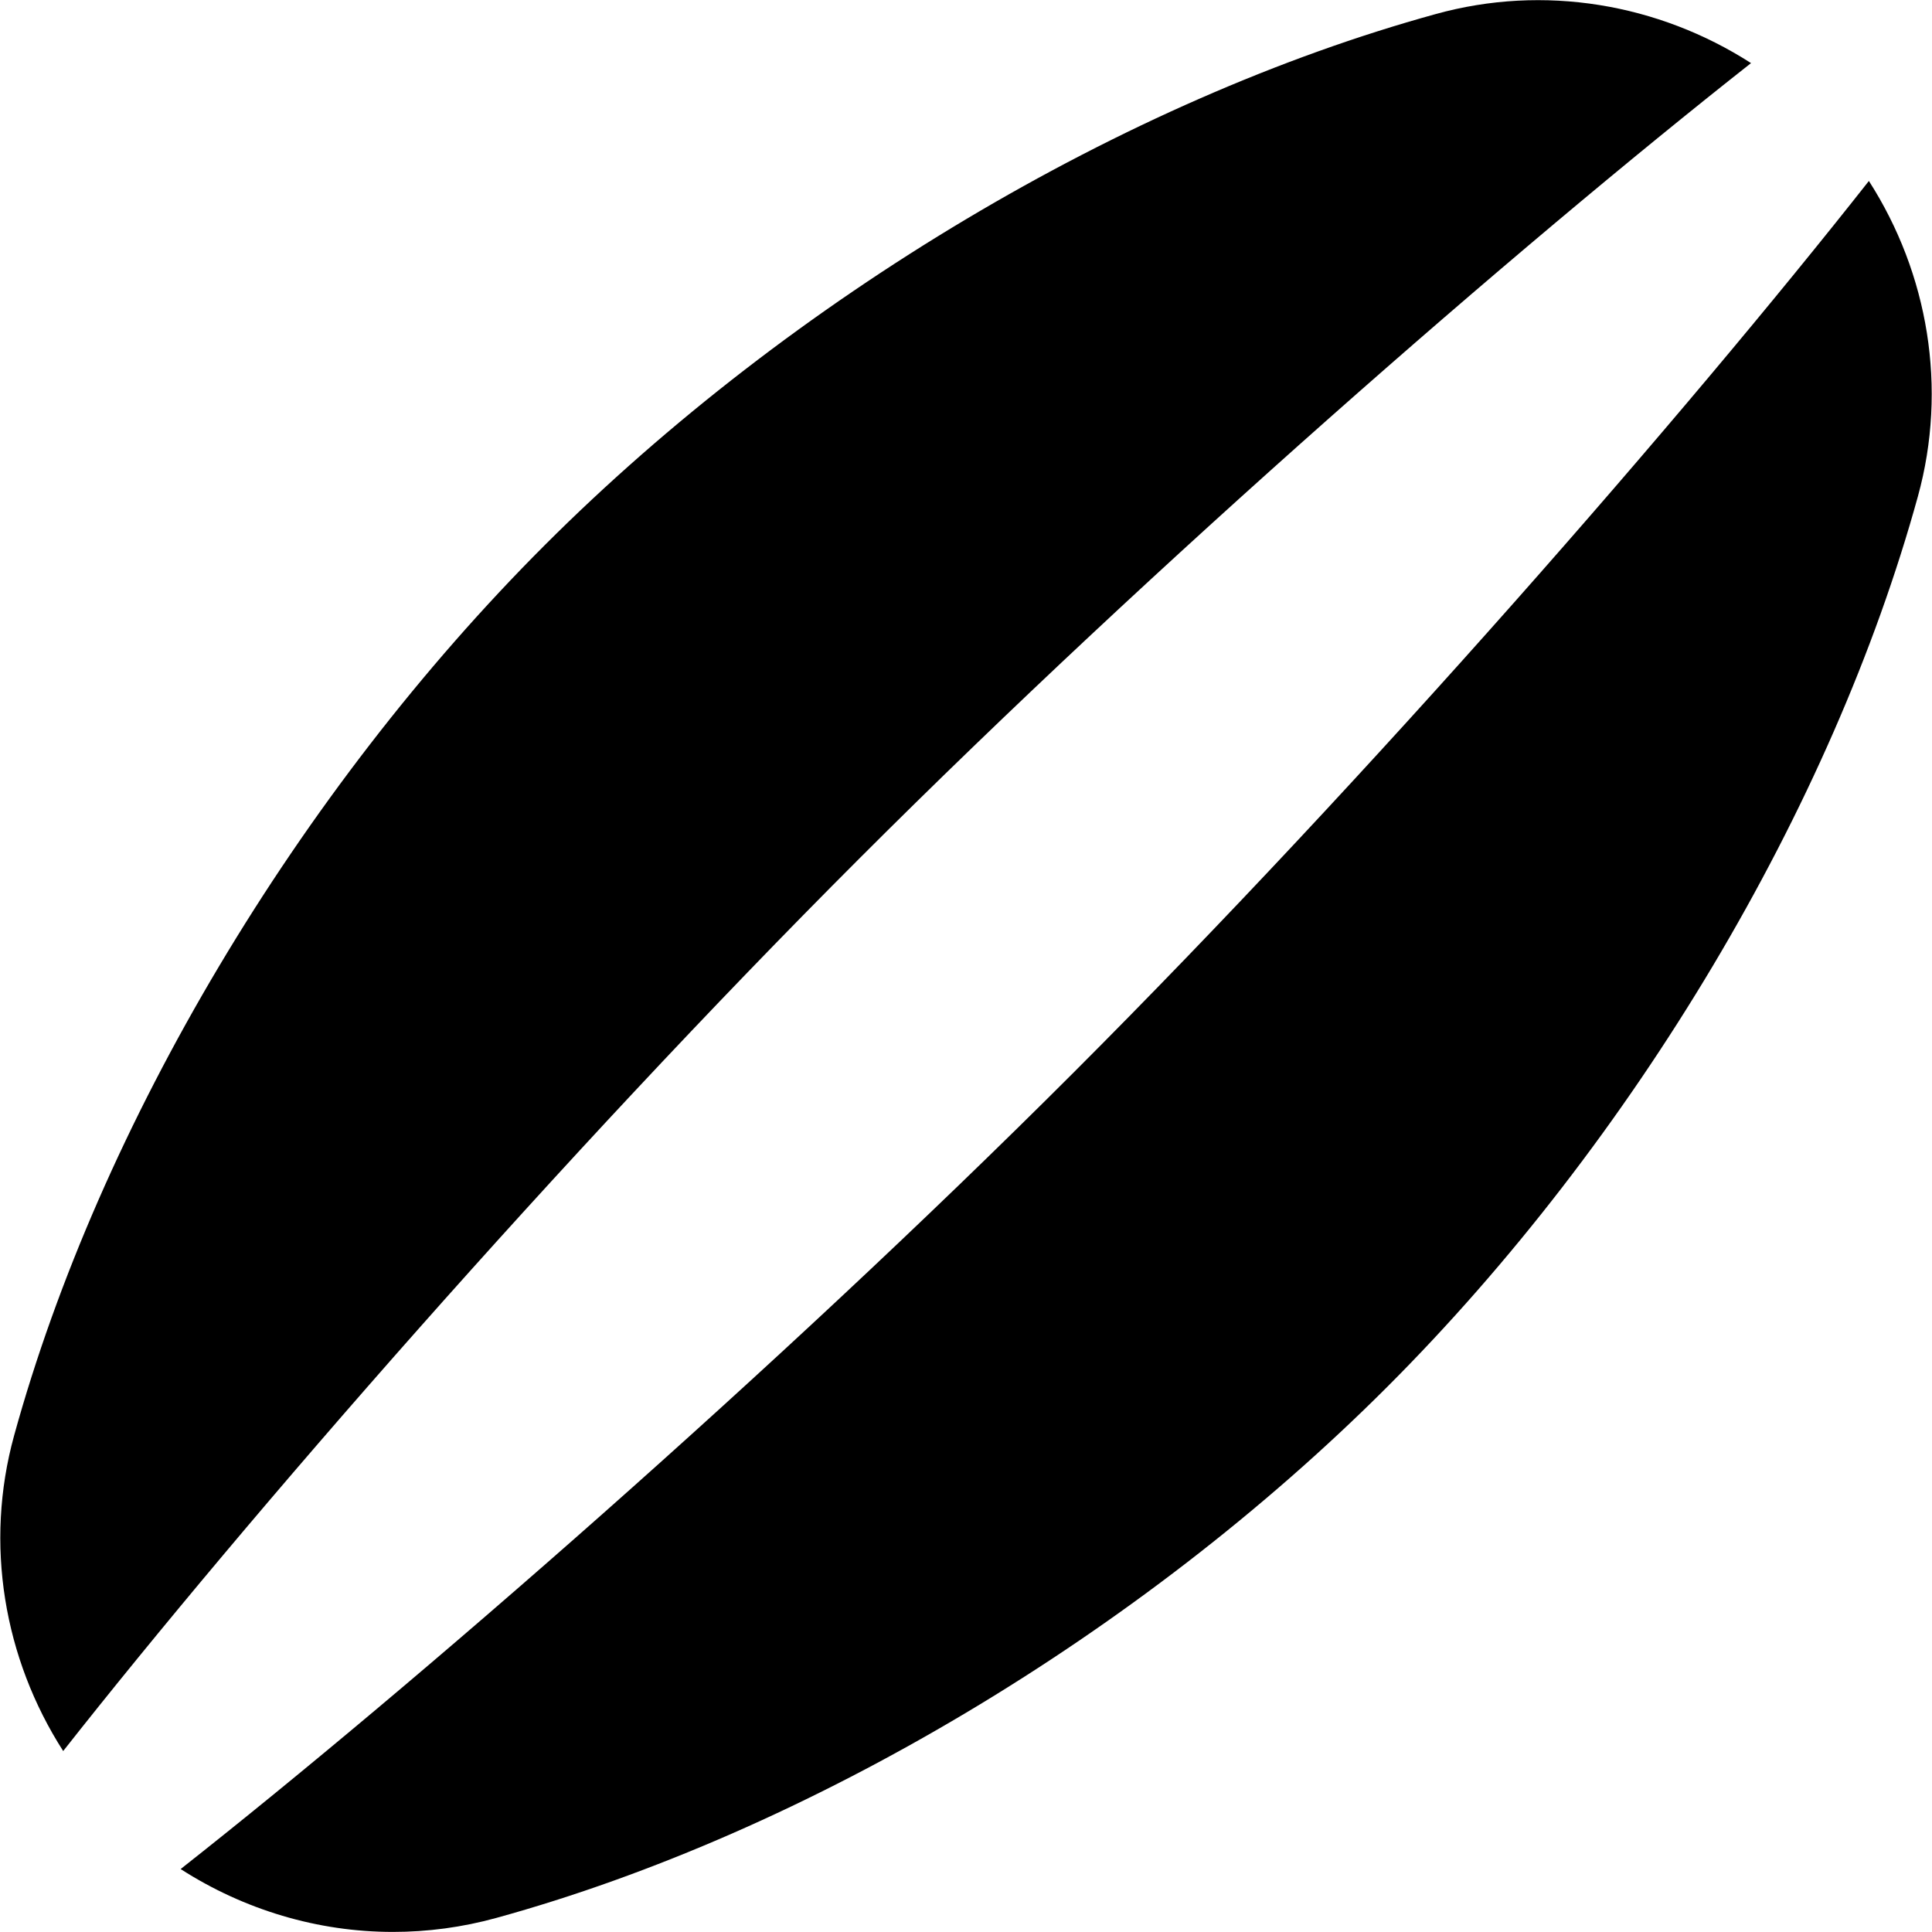 <svg id="Layer_1" viewBox="0 0 24 24" xmlns="http://www.w3.org/2000/svg" data-name="Layer 1"><path d="m.785 21.752c-.739-1.152-.98-2.575-.61-3.918 1.064-3.863 3.529-8 6.594-11.064s7.201-5.531 11.065-6.595c1.343-.373 2.766-.131 3.918.609-2.908 2.29-7.381 6.184-11.079 9.883-3.702 3.701-7.598 8.177-9.888 11.085zm12.548-8.425c-3.703 3.703-8.181 7.6-11.089 9.891.789.507 1.704.781 2.637.781.429 0 .861-.057 1.285-.174 3.864-1.064 8-3.53 11.065-6.595s5.53-7.201 6.594-11.064c.37-1.343.13-2.766-.609-3.918-2.29 2.908-6.184 7.38-9.883 11.079z"/></svg>